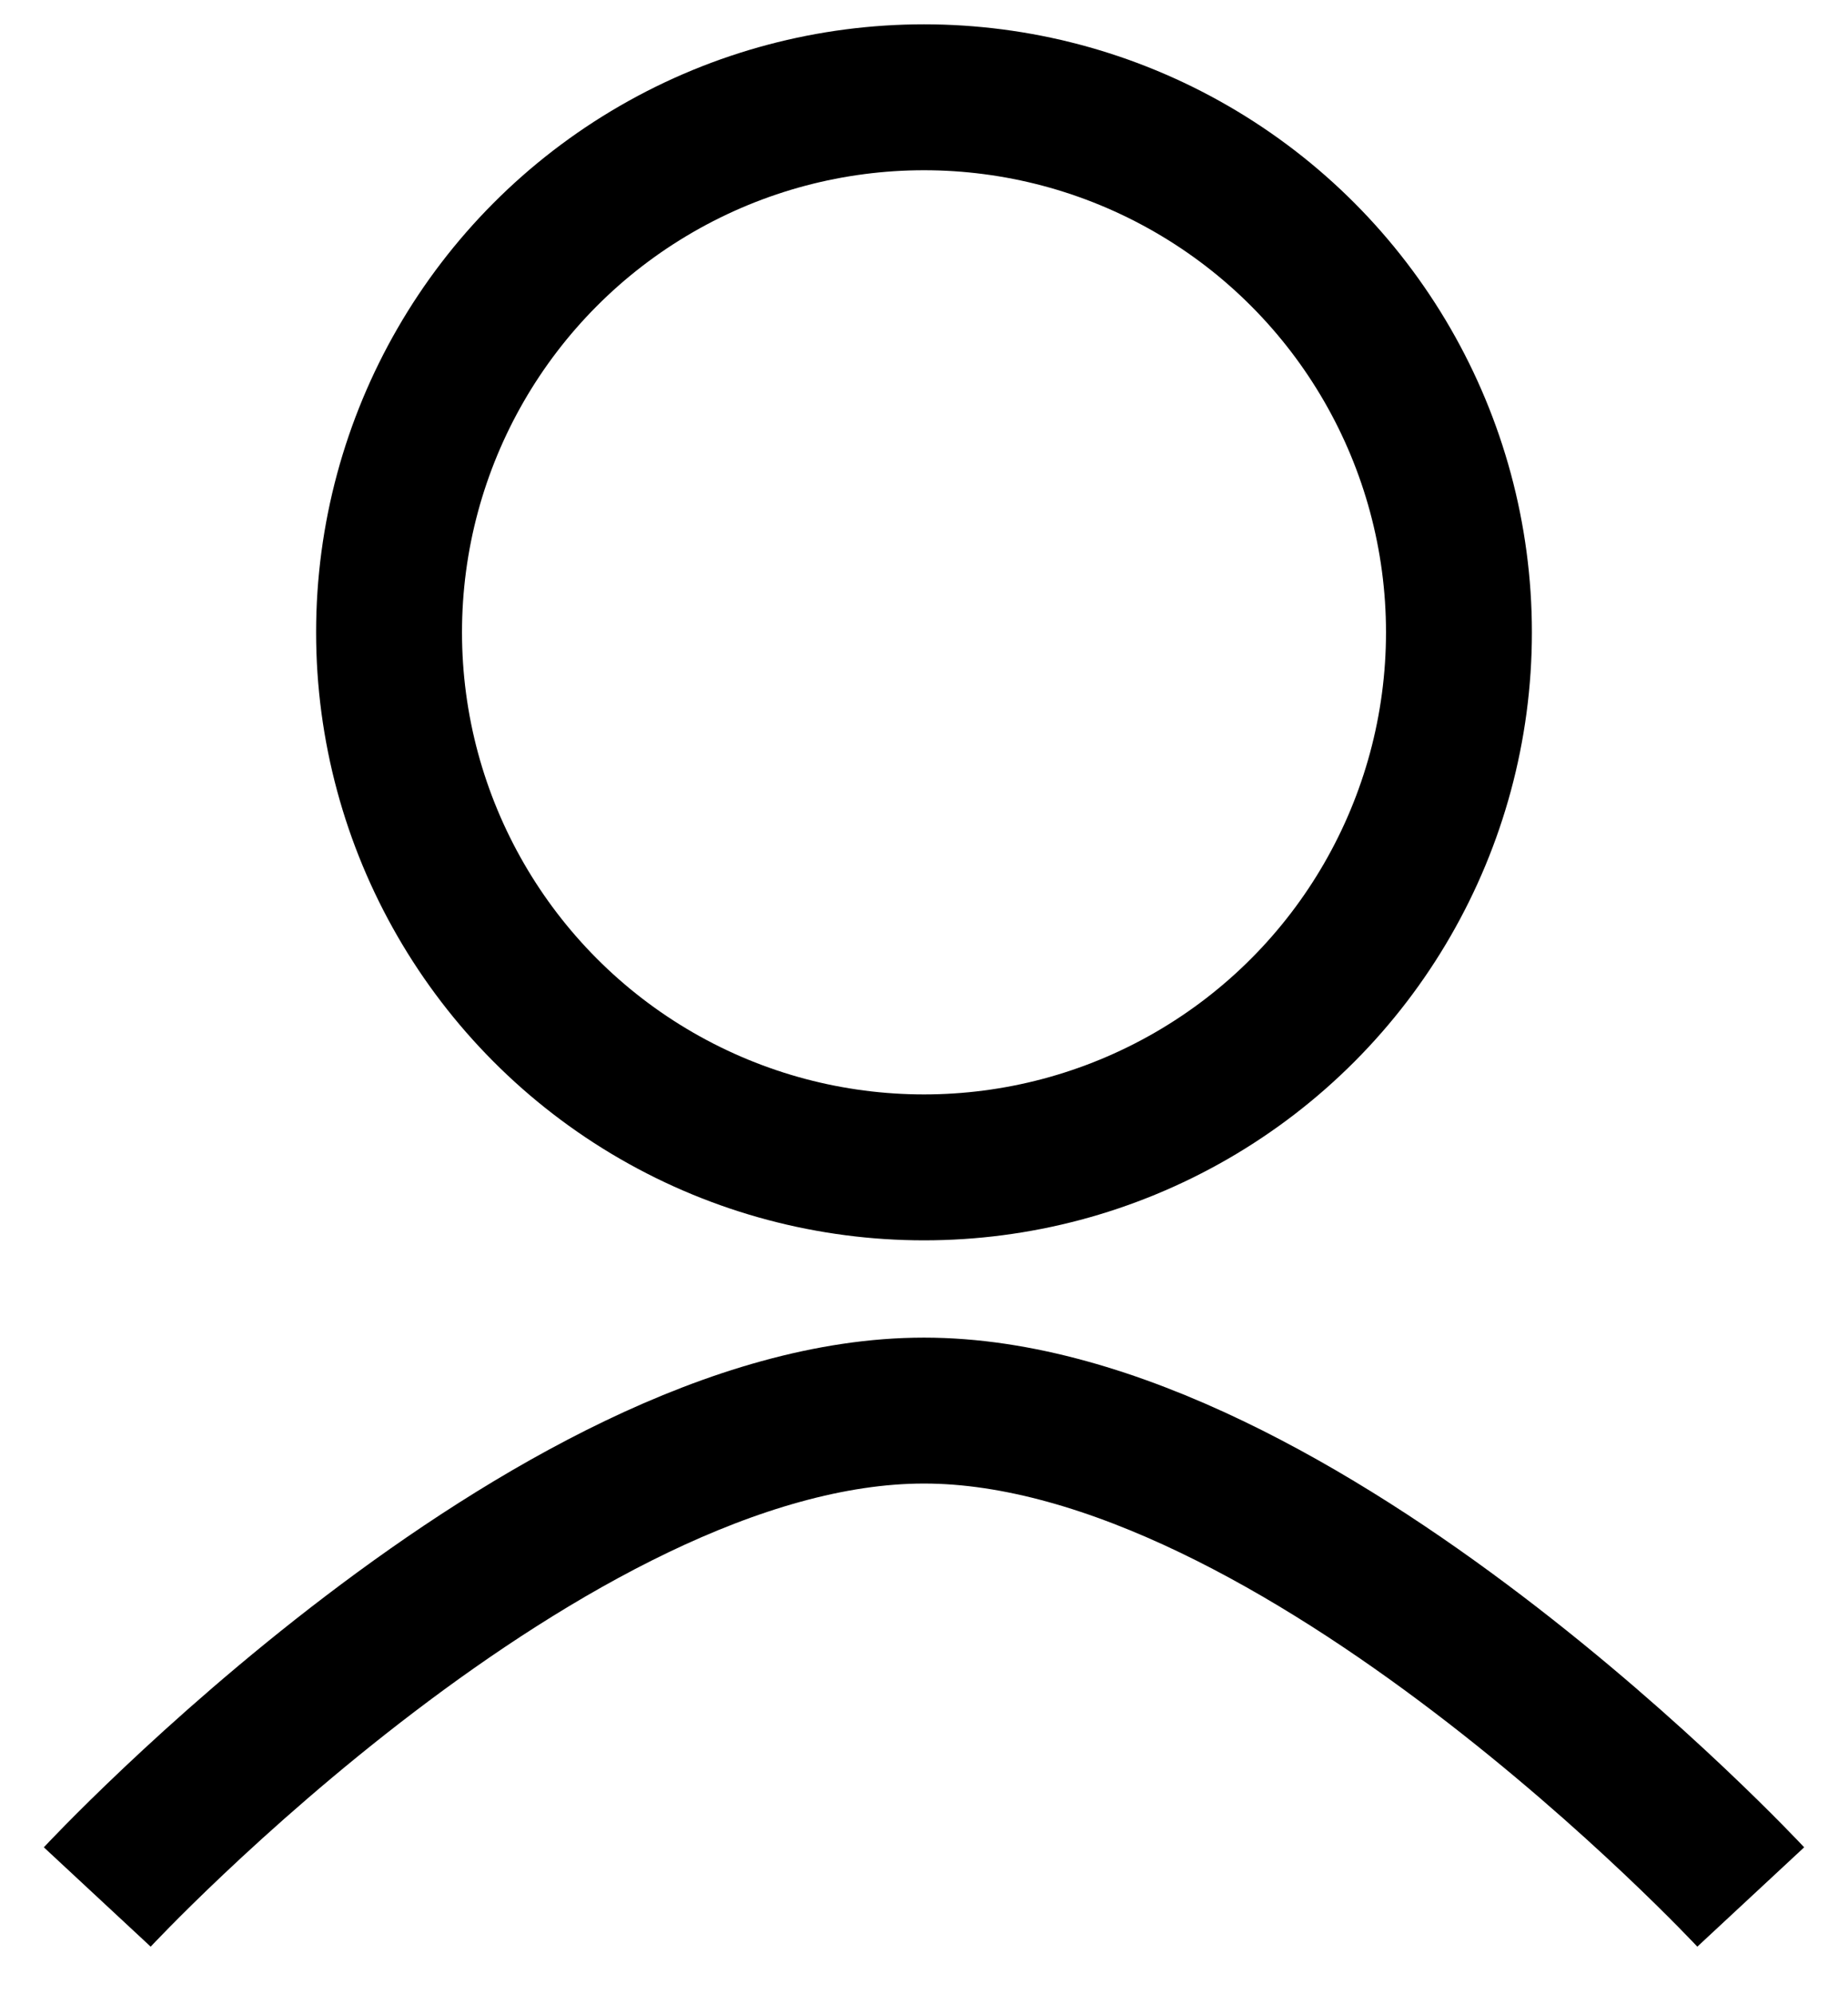 <svg xmlns="http://www.w3.org/2000/svg" width="38" height="41" viewBox="0 0 38 41" fill="none">
  <circle cx="19" cy="13" r="11" stroke="#000" stroke-width="3"/>
  <path d="M2 39C2 39 11.298 29 19 29C26.702 29 36 39 36 39" stroke="#000" stroke-width="3"/>
</svg>